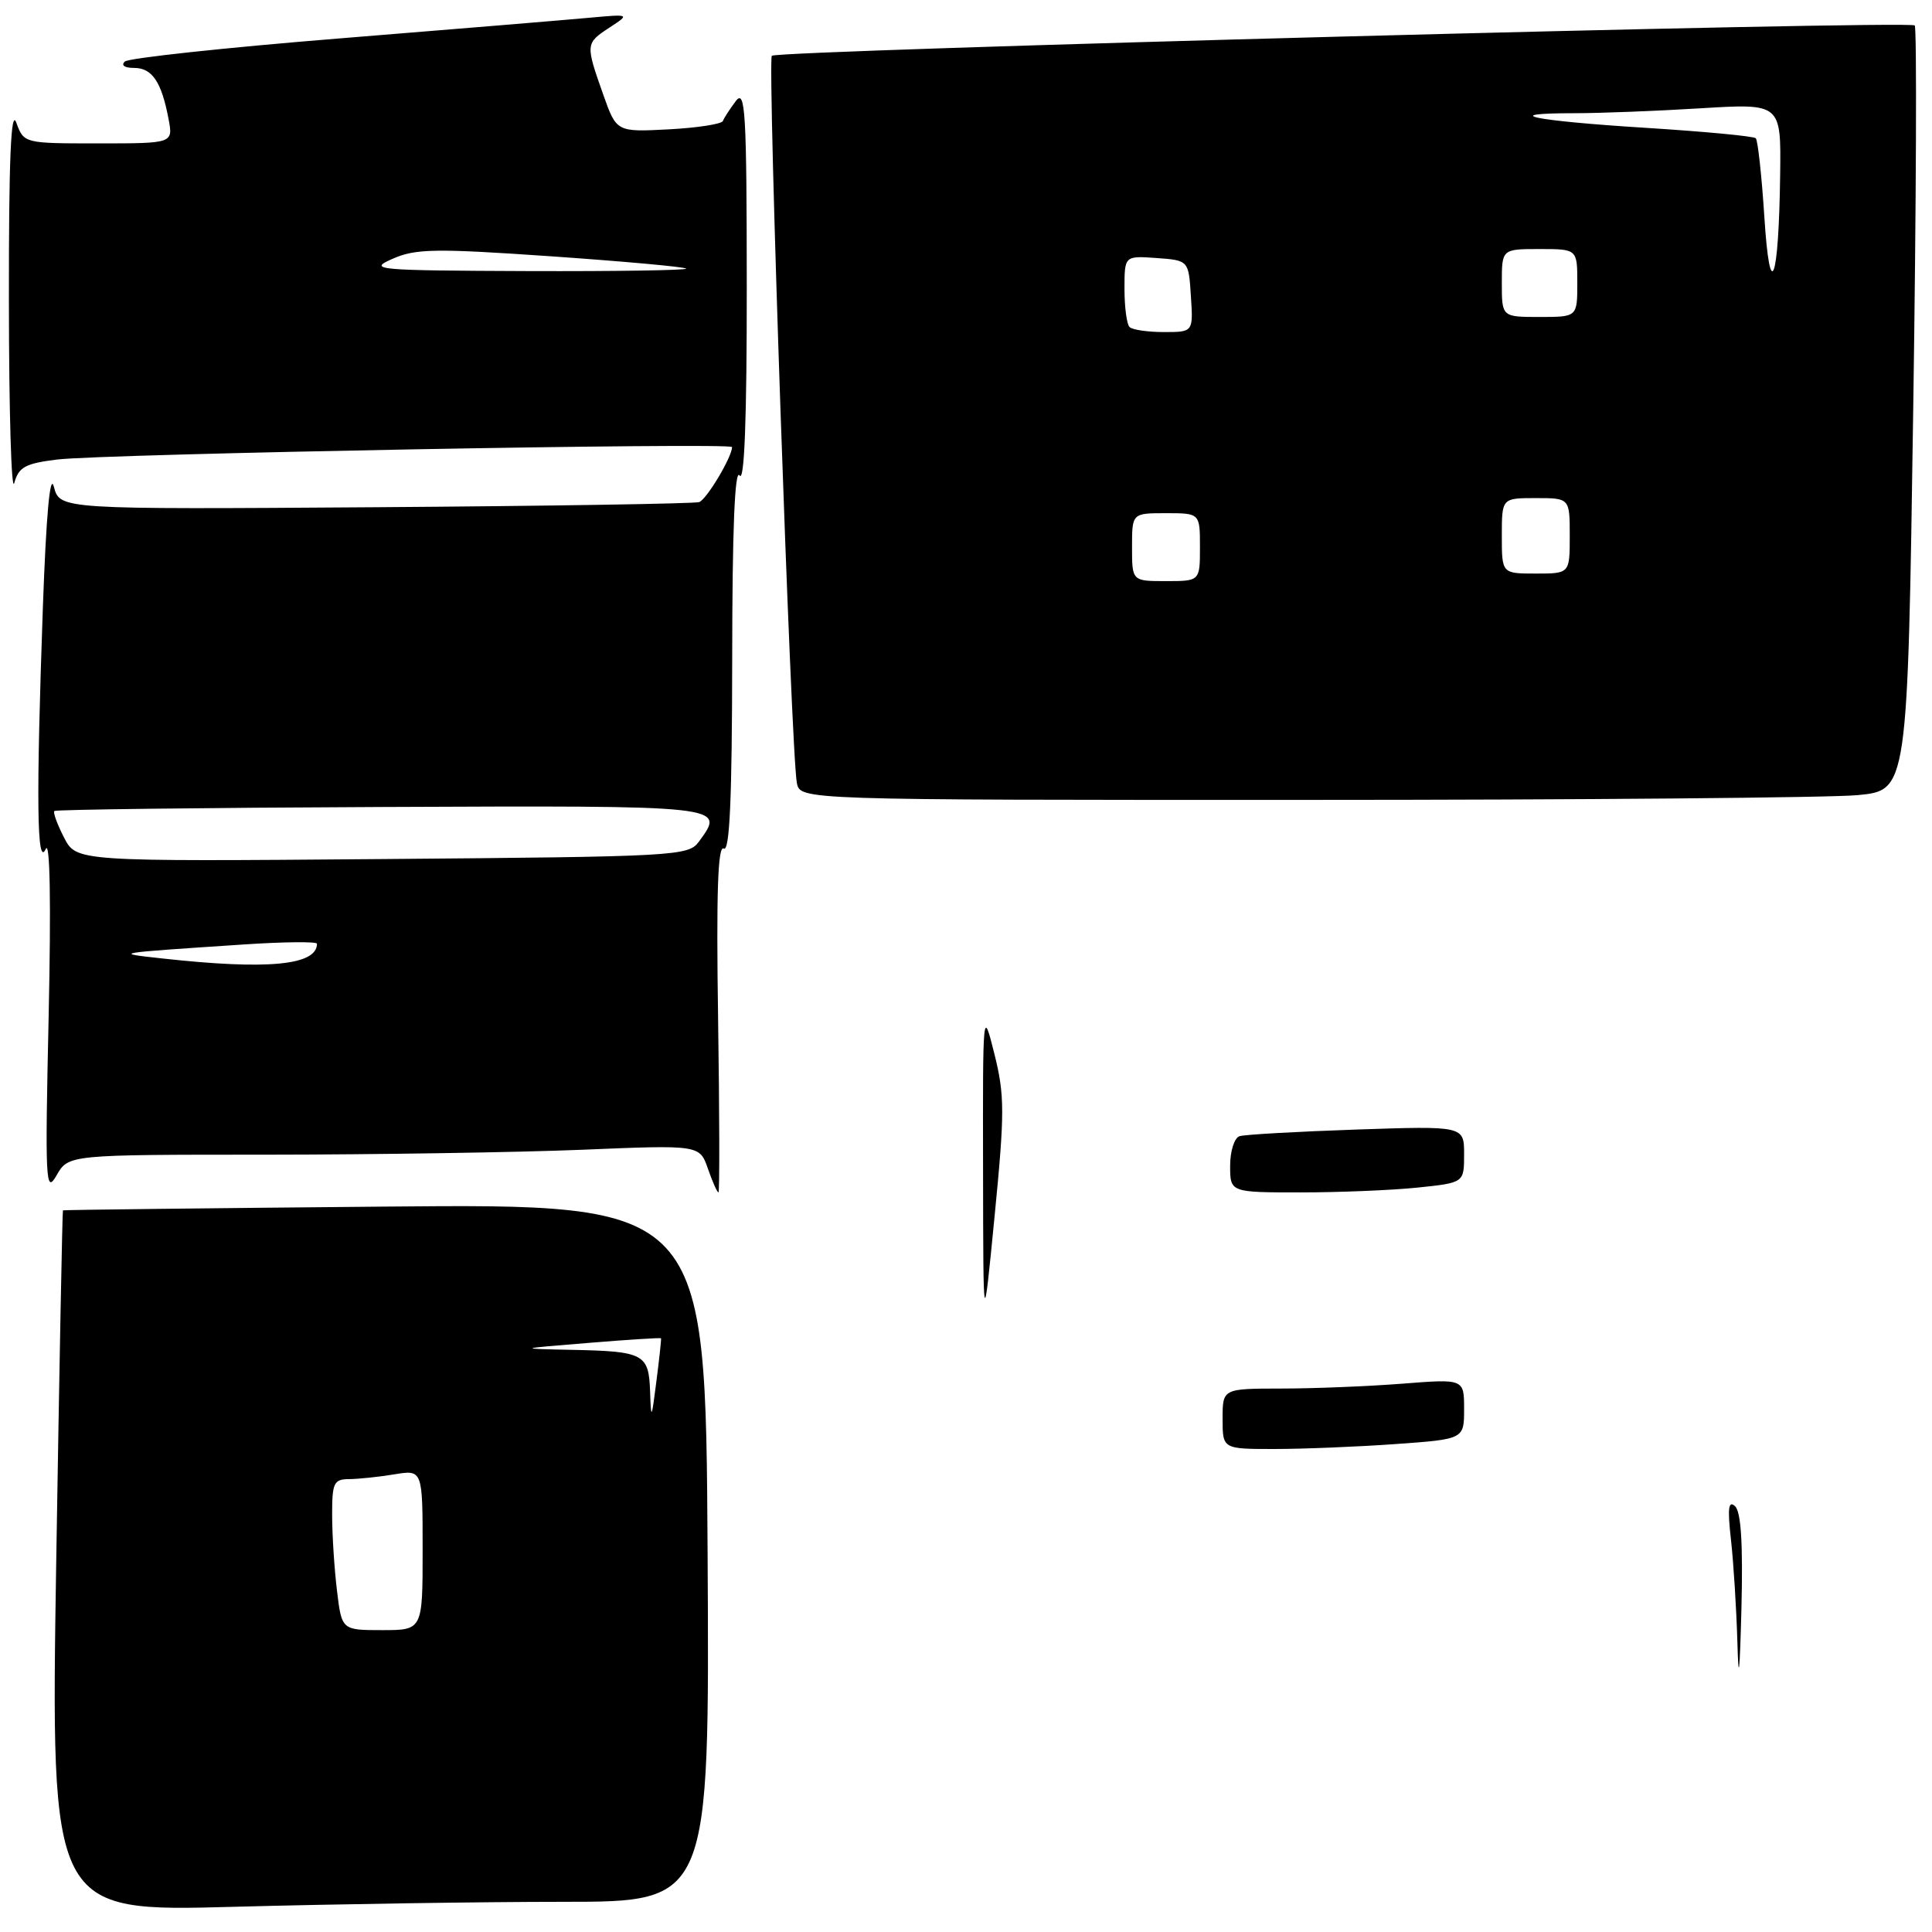 <?xml version="1.0" encoding="UTF-8" standalone="no"?>
<!DOCTYPE svg PUBLIC "-//W3C//DTD SVG 1.1//EN" "http://www.w3.org/Graphics/SVG/1.1/DTD/svg11.dtd" >
<svg xmlns="http://www.w3.org/2000/svg" xmlns:xlink="http://www.w3.org/1999/xlink" version="1.1" viewBox="0 0 256 256">
 <g >
 <path fill="currentColor"
d=" M 74.67 252.00 C 94.02 252.00 94.02 252.00 93.76 205.75 C 93.50 159.50 93.50 159.50 51.00 159.88 C 27.62 160.09 8.43 160.31 8.34 160.38 C 8.26 160.45 7.86 181.39 7.45 206.91 C 6.72 253.33 6.72 253.33 31.02 252.66 C 44.39 252.30 64.03 252.00 74.67 252.00 Z  M 35.28 153.00 C 49.70 152.99 68.52 152.70 77.10 152.35 C 92.70 151.70 92.70 151.70 93.80 154.85 C 94.40 156.58 95.03 158.00 95.20 158.00 C 95.36 158.00 95.34 147.60 95.15 134.88 C 94.90 118.29 95.12 111.95 95.90 112.44 C 96.69 112.93 97.00 105.77 97.02 87.31 C 97.03 70.28 97.36 62.01 98.00 63.00 C 98.64 63.99 98.96 55.47 98.95 38.00 C 98.94 14.79 98.76 11.73 97.50 13.39 C 96.72 14.43 95.94 15.62 95.79 16.03 C 95.63 16.44 92.39 16.94 88.60 17.14 C 81.69 17.50 81.69 17.50 79.92 12.50 C 77.57 5.85 77.58 5.74 80.75 3.66 C 83.50 1.86 83.50 1.86 78.00 2.36 C 74.97 2.64 60.12 3.87 45.00 5.09 C 29.88 6.31 17.07 7.69 16.55 8.15 C 16.00 8.65 16.50 9.00 17.76 9.00 C 20.16 9.00 21.40 10.84 22.33 15.75 C 22.95 19.00 22.95 19.00 13.06 19.00 C 3.18 19.00 3.17 19.00 2.16 16.25 C 1.45 14.29 1.16 21.12 1.18 40.00 C 1.19 54.58 1.51 65.38 1.89 64.00 C 2.48 61.88 3.35 61.41 7.58 60.89 C 13.67 60.14 97.00 58.60 97.00 59.24 C 97.00 60.55 93.62 66.20 92.64 66.53 C 92.01 66.74 72.70 67.05 49.71 67.21 C 7.93 67.50 7.93 67.50 7.14 64.50 C 6.63 62.56 6.12 68.20 5.68 80.50 C 4.78 105.98 4.88 115.06 6.06 112.50 C 6.63 111.26 6.77 119.61 6.45 134.50 C 5.96 156.66 6.04 158.29 7.49 155.75 C 9.06 153.00 9.06 153.00 35.28 153.00 Z  M 246.13 105.36 C 252.77 104.73 252.77 104.73 253.51 54.32 C 253.92 26.60 254.00 3.67 253.71 3.37 C 253.00 2.67 103.02 6.65 102.27 7.39 C 101.67 8.00 104.83 99.99 105.59 103.75 C 106.04 106.00 106.04 106.00 172.77 105.99 C 209.47 105.99 242.48 105.70 246.13 105.36 Z  M 230.21 217.50 C 230.08 213.10 229.70 207.03 229.36 204.00 C 228.89 199.85 229.03 198.77 229.90 199.58 C 230.70 200.32 230.96 204.57 230.75 213.08 C 230.52 221.92 230.37 223.20 230.21 217.50 Z  M 162.00 188.00 C 162.00 184.00 162.00 184.00 169.75 183.99 C 174.01 183.99 181.21 183.70 185.75 183.35 C 194.00 182.70 194.00 182.70 194.00 186.70 C 194.00 190.70 194.00 190.70 184.85 191.35 C 179.81 191.71 172.61 192.00 168.85 192.00 C 162.00 192.00 162.00 192.00 162.00 188.00 Z  M 130.26 155.00 C 130.22 133.70 130.24 133.56 131.76 139.64 C 133.13 145.13 133.14 147.37 131.79 161.14 C 130.29 176.50 130.29 176.50 130.26 155.00 Z  M 163.00 154.47 C 163.00 152.52 163.56 150.76 164.25 150.55 C 164.94 150.33 171.91 149.94 179.75 149.67 C 194.00 149.19 194.00 149.19 194.00 152.95 C 194.00 156.72 194.00 156.72 187.85 157.36 C 184.47 157.71 177.50 158.00 172.35 158.00 C 163.00 158.00 163.00 158.00 163.00 154.47 Z  M 44.65 210.75 C 44.30 207.86 44.01 203.36 44.01 200.75 C 44.00 196.49 44.23 196.00 46.25 195.99 C 47.49 195.98 50.19 195.70 52.25 195.36 C 56.00 194.74 56.00 194.74 56.00 205.37 C 56.00 216.00 56.00 216.00 50.64 216.00 C 45.28 216.00 45.28 216.00 44.65 210.75 Z  M 86.14 184.36 C 85.97 179.39 85.32 179.05 75.67 178.86 C 68.50 178.71 68.50 178.71 78.00 177.94 C 83.22 177.51 87.54 177.24 87.59 177.33 C 87.64 177.42 87.37 179.97 86.98 183.00 C 86.33 188.14 86.27 188.23 86.14 184.36 Z  M 21.50 127.00 C 14.98 126.28 14.77 126.31 32.25 125.15 C 37.61 124.79 42.00 124.75 42.00 125.05 C 42.00 127.92 35.46 128.54 21.50 127.00 Z  M 8.49 110.99 C 7.59 109.24 7.01 107.66 7.20 107.46 C 7.39 107.27 26.89 107.03 50.53 106.93 C 96.48 106.74 96.13 106.70 92.61 111.52 C 91.22 113.43 89.68 113.51 50.65 113.83 C 10.13 114.16 10.13 114.16 8.49 110.99 Z  M 52.00 34.30 C 55.07 32.94 57.64 32.90 73.00 33.96 C 82.62 34.63 90.69 35.36 90.92 35.59 C 91.15 35.81 81.70 35.96 69.92 35.92 C 49.74 35.84 48.70 35.75 52.00 34.30 Z  M 150.00 72.50 C 150.00 68.00 150.00 68.00 154.50 68.00 C 159.00 68.00 159.00 68.00 159.00 72.50 C 159.00 77.00 159.00 77.00 154.50 77.00 C 150.00 77.00 150.00 77.00 150.00 72.50 Z  M 199.00 71.00 C 199.00 66.00 199.00 66.00 203.50 66.00 C 208.00 66.00 208.00 66.00 208.00 71.00 C 208.00 76.00 208.00 76.00 203.50 76.00 C 199.00 76.00 199.00 76.00 199.00 71.00 Z  M 149.67 43.33 C 149.30 42.97 149.00 40.69 149.00 38.28 C 149.00 33.89 149.00 33.89 153.25 34.19 C 157.50 34.50 157.50 34.50 157.80 39.25 C 158.11 44.00 158.11 44.00 154.22 44.00 C 152.08 44.00 150.03 43.70 149.67 43.33 Z  M 199.00 37.50 C 199.00 33.00 199.00 33.00 204.00 33.00 C 209.00 33.00 209.00 33.00 209.00 37.50 C 209.00 42.00 209.00 42.00 204.00 42.00 C 199.00 42.00 199.00 42.00 199.00 37.50 Z  M 233.78 28.66 C 233.43 23.24 232.92 18.59 232.65 18.32 C 232.38 18.04 225.75 17.42 217.93 16.93 C 203.11 16.00 198.31 15.00 208.68 15.00 C 211.98 15.00 219.48 14.71 225.34 14.35 C 236.00 13.70 236.00 13.70 235.88 23.10 C 235.70 37.39 234.53 40.49 233.78 28.66 Z "/>
</g>
</svg>